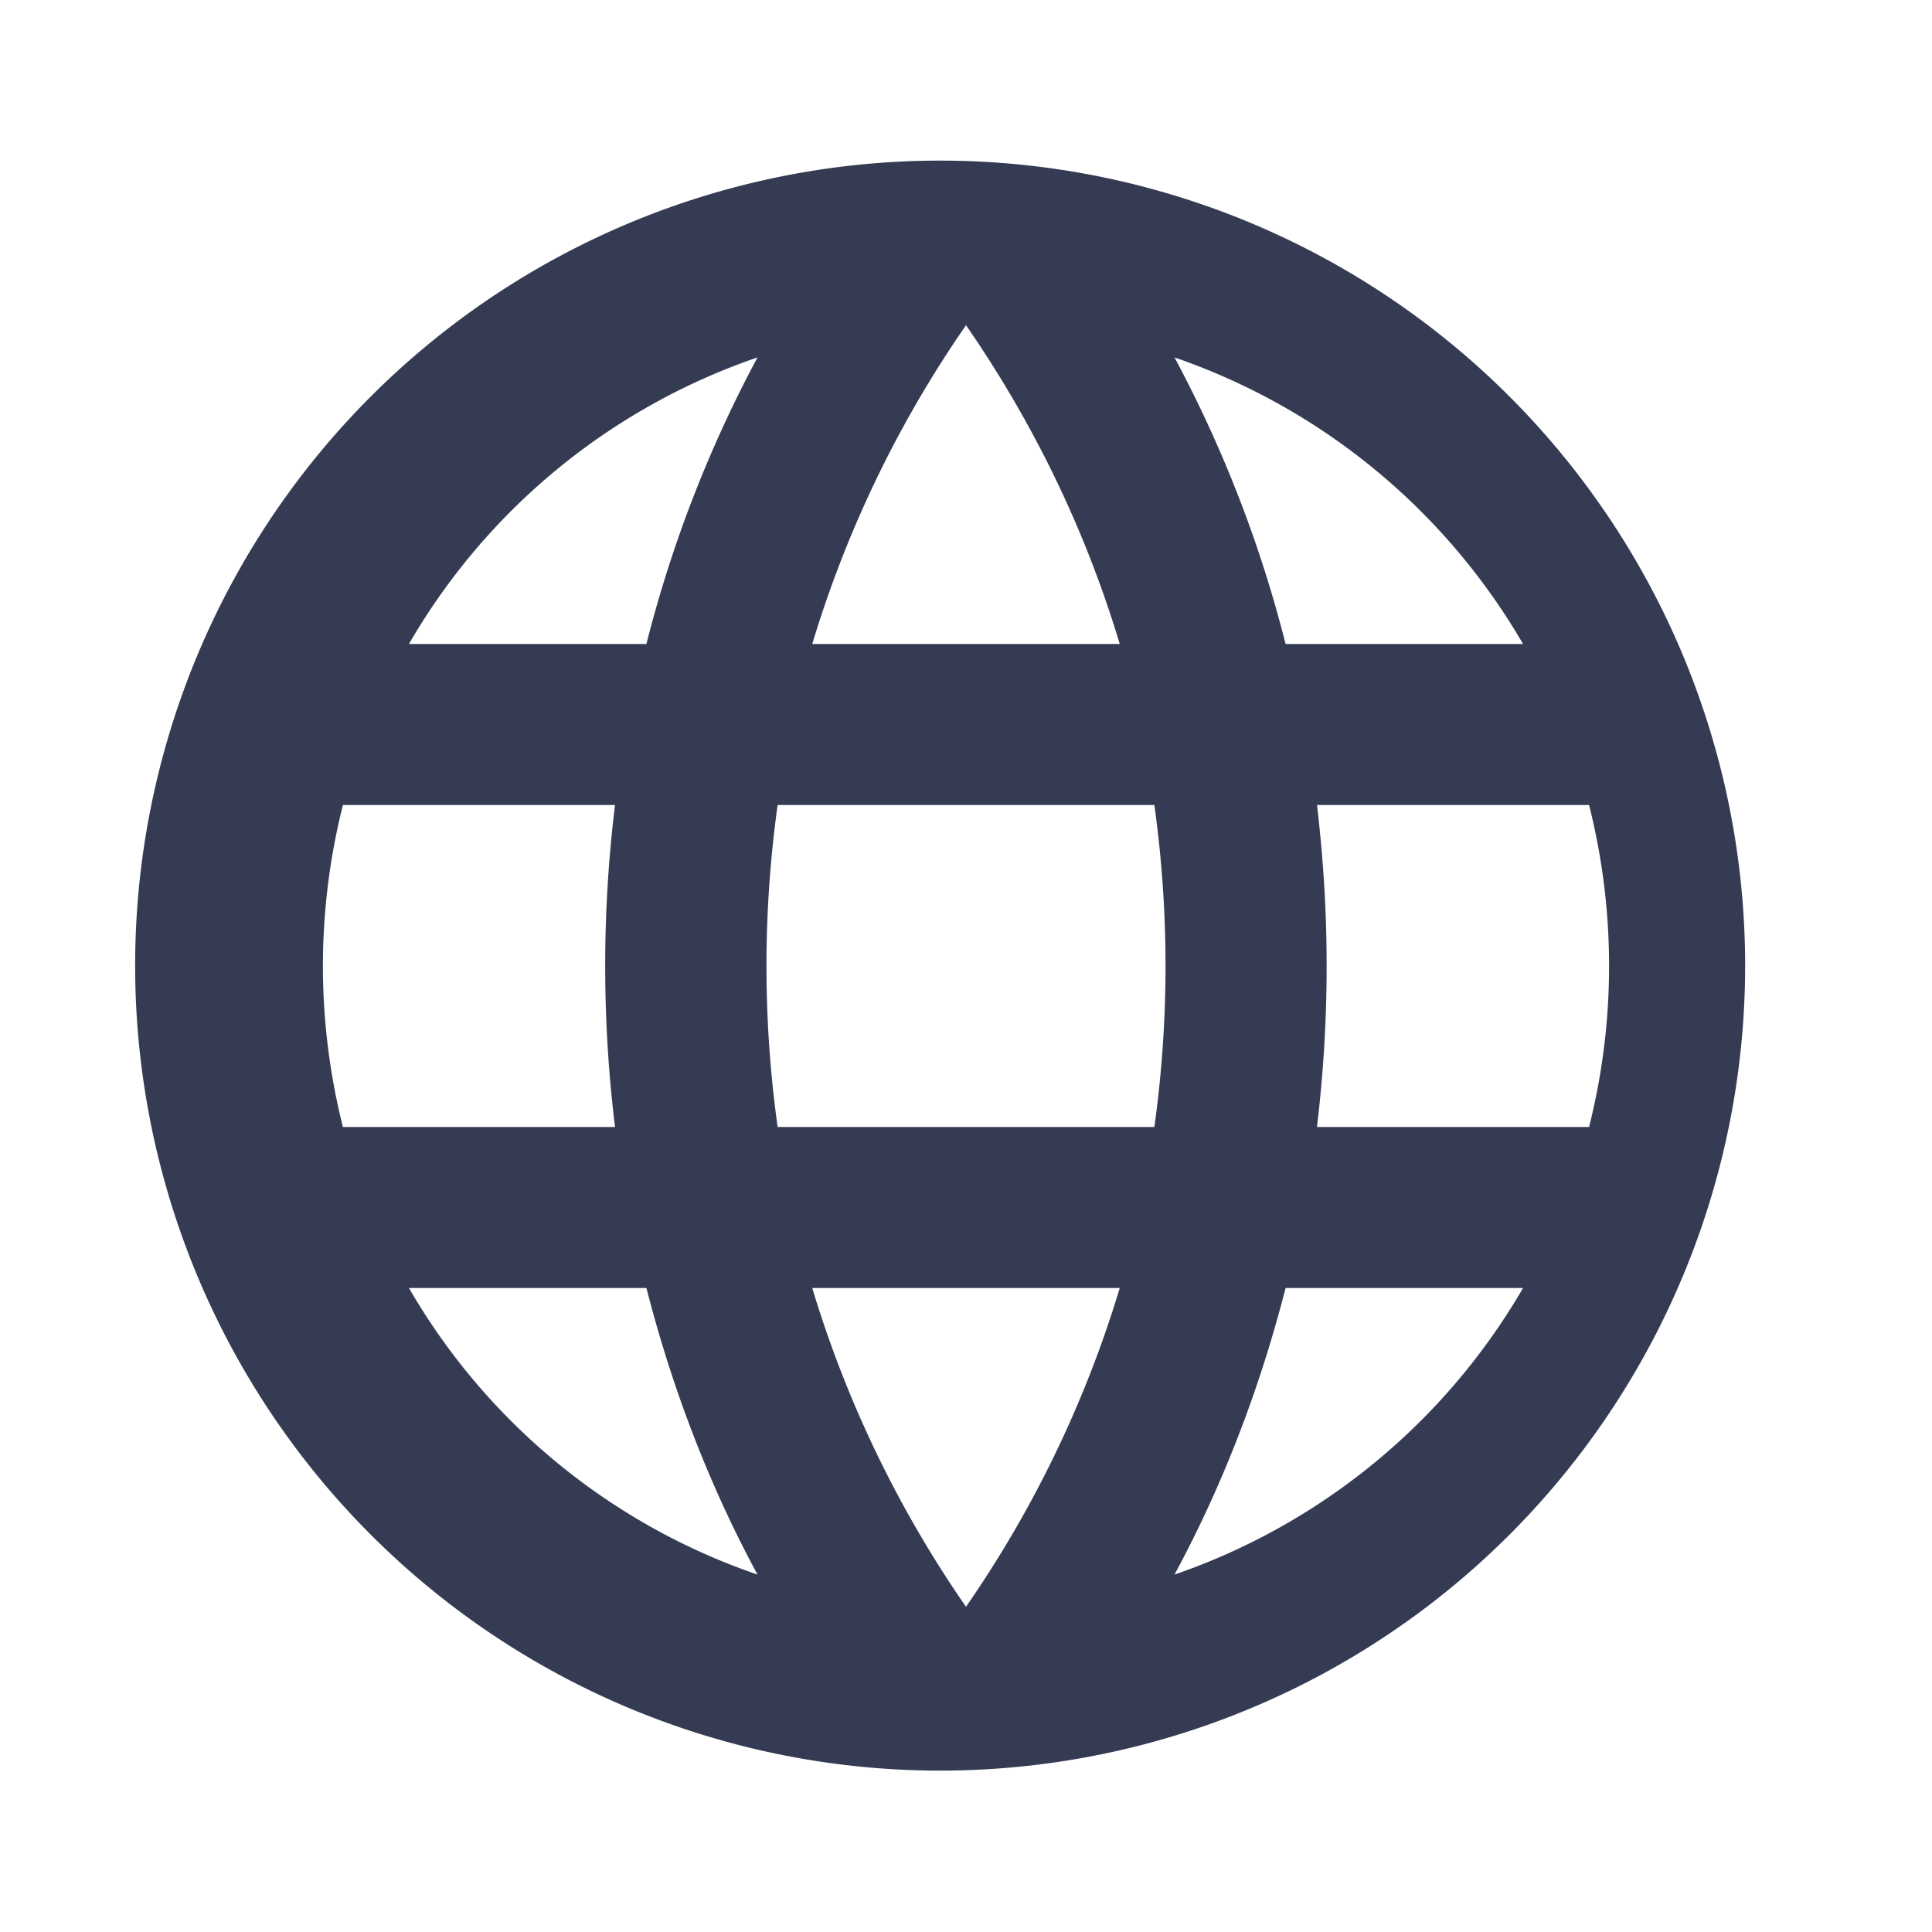 <svg viewBox="0 0 24 24" width="18px" height="18px" xmlns="http://www.w3.org/2000/svg">
      <path
        d="M11.99 2A10 10 0 1 0 12 21.99 10 10 0 0 0 11.99 2zm6.93 6h-2.95a15.65 15.65 0 0 0-1.38-3.56A8.03 8.03 0 0 1 18.92 8zM12 4.04c.83 1.2 1.48 2.53 1.91 3.96h-3.82A14.09 14.09 0 0 1 12 4.04zM4.26 14a8.17 8.17 0 0 1 0-4h3.38a16.45 16.45 0 0 0 0 4H4.26zm.82 2h2.95c.32 1.25.78 2.45 1.38 3.56A7.99 7.99 0 0 1 5.08 16zm2.95-8H5.08a7.99 7.99 0 0 1 4.33-3.56A15.65 15.65 0 0 0 8.03 8zM12 19.96A14.09 14.09 0 0 1 10.09 16h3.82A14.09 14.09 0 0 1 12 19.96zM14.34 14H9.66a14.49 14.49 0 0 1 0-4h4.68a14.5 14.5 0 0 1 0 4zm.25 5.56c.6-1.11 1.06-2.31 1.38-3.56h2.95a8.03 8.03 0 0 1-4.33 3.56zM16.36 14c.16-1.34.16-2.66 0-4h3.38a8.17 8.17 0 0 1 0 4h-3.38z"
         fill="#343B53"
      />
</svg>